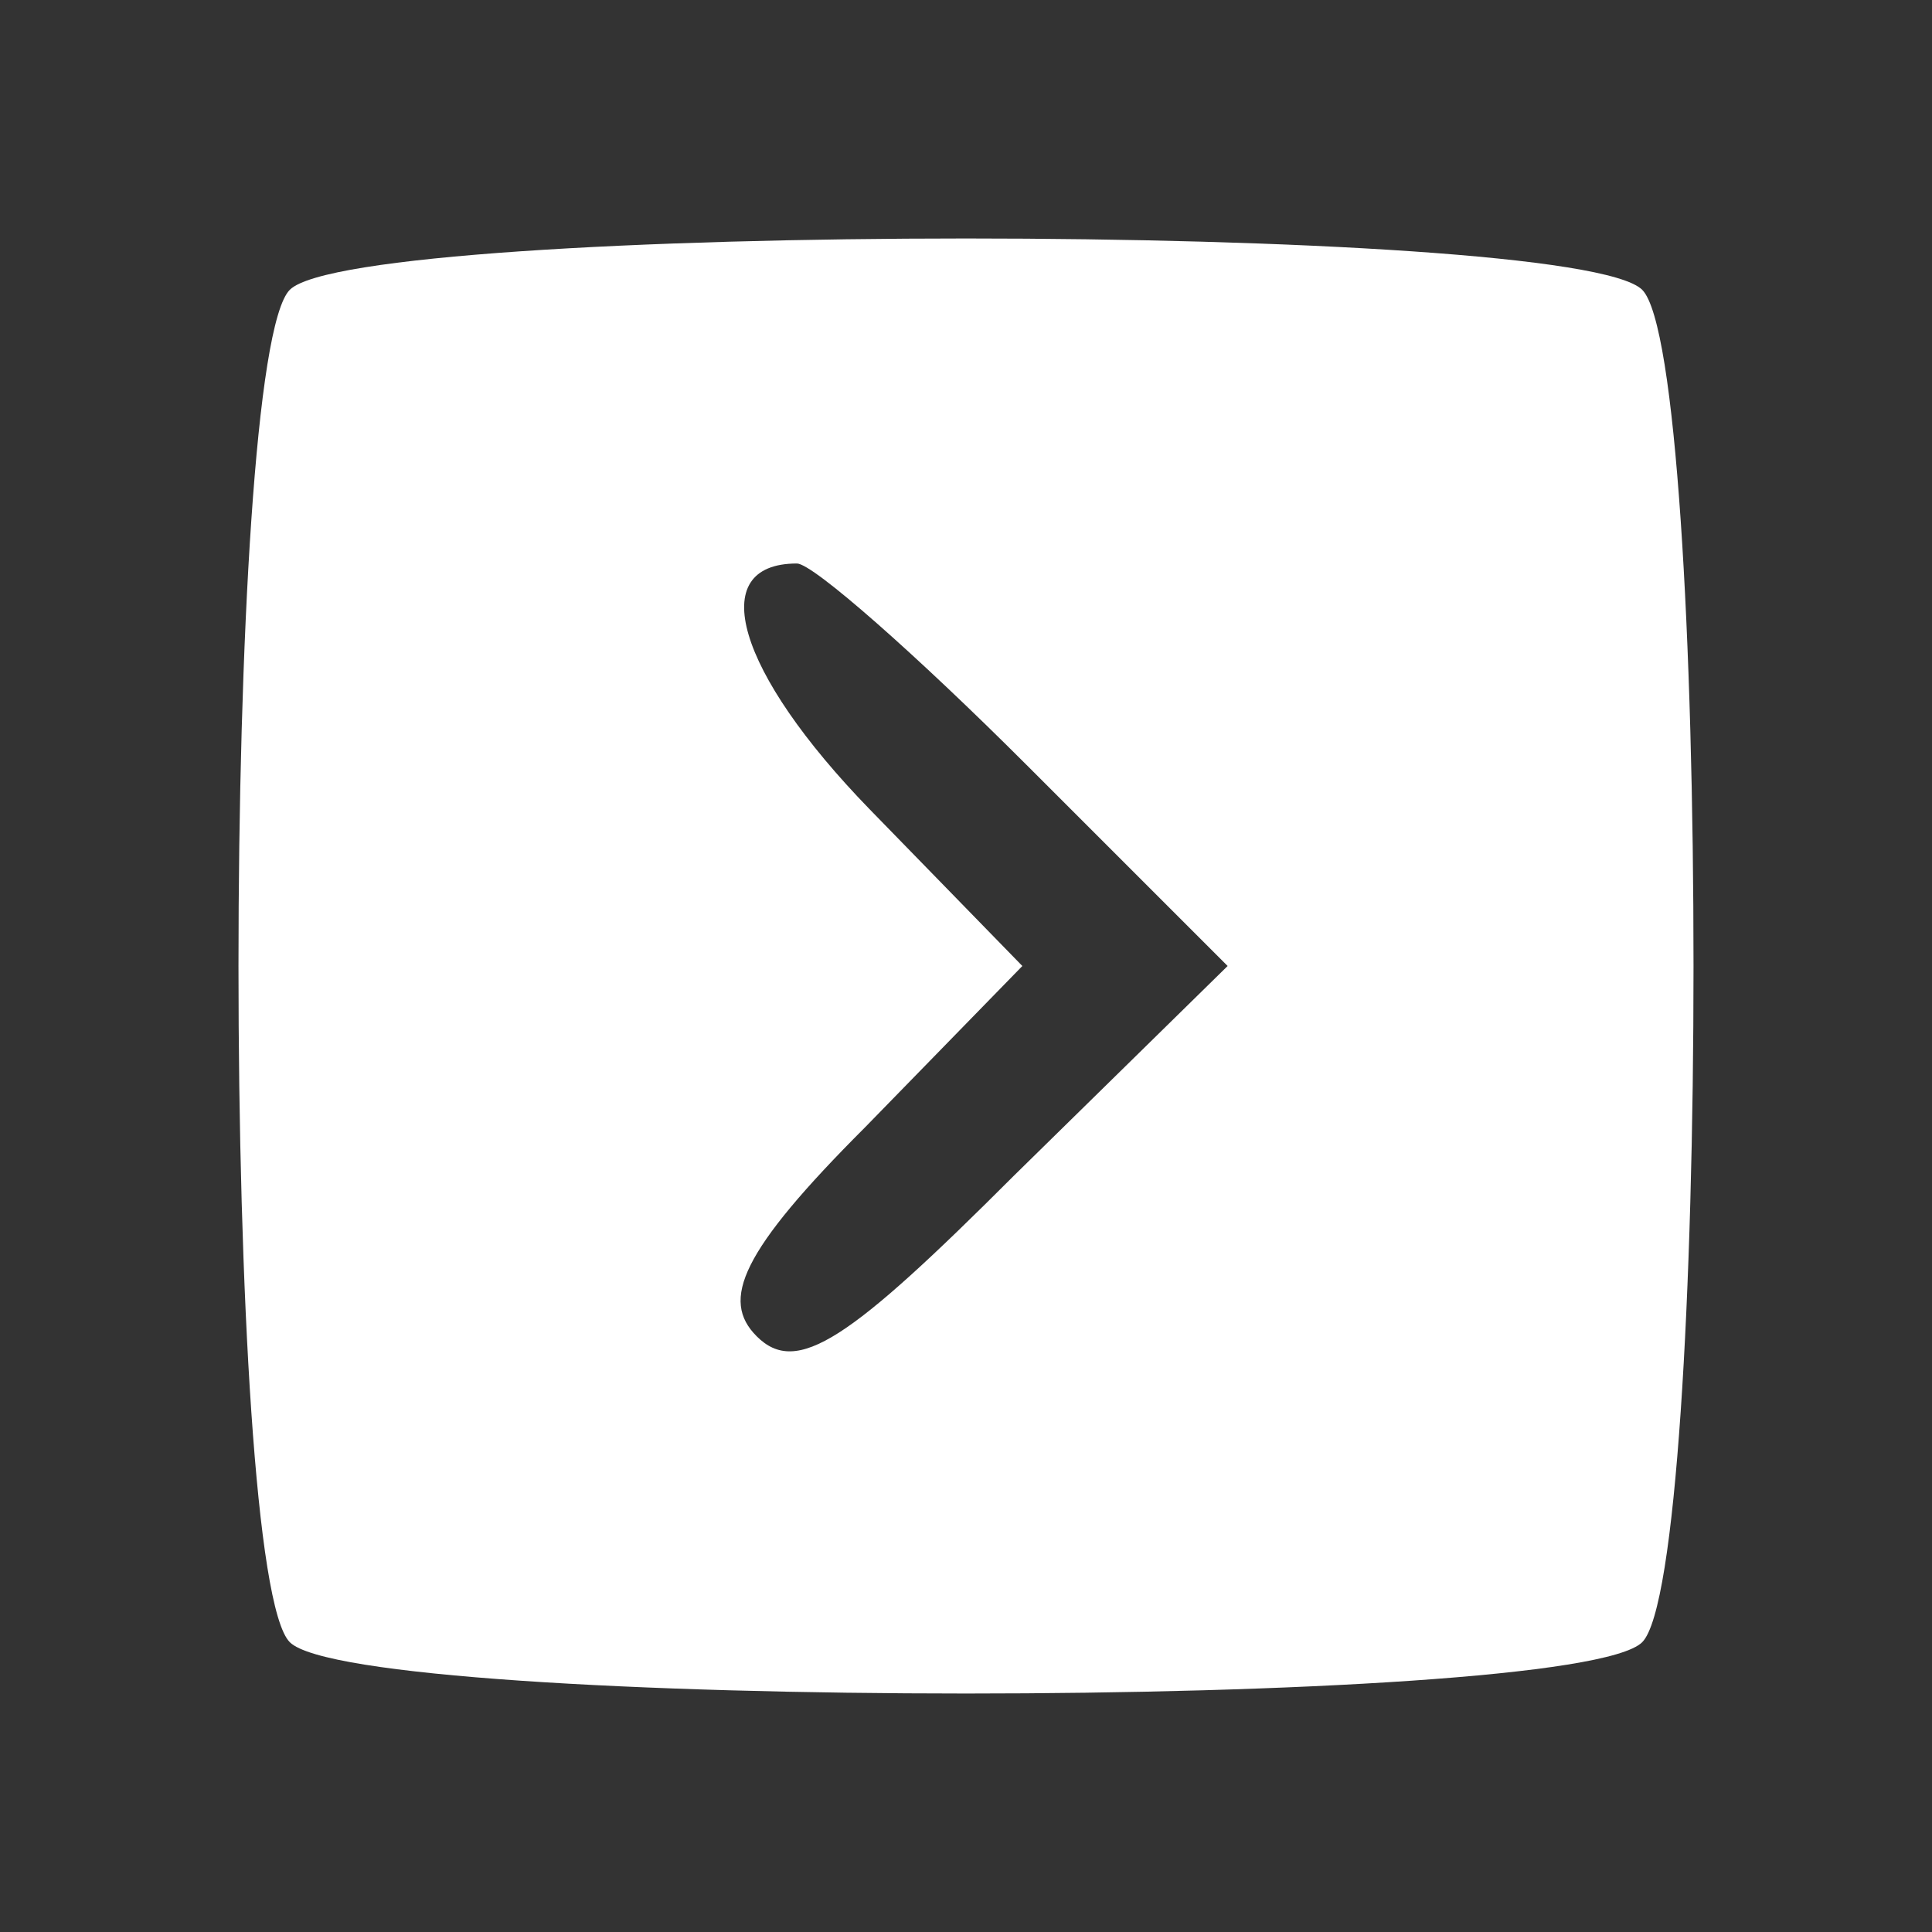 <?xml version="1.0" standalone="no"?>
<!DOCTYPE svg PUBLIC "-//W3C//DTD SVG 20010904//EN"
 "http://www.w3.org/TR/2001/REC-SVG-20010904/DTD/svg10.dtd">
<svg version="1.0" xmlns="http://www.w3.org/2000/svg"
 width="48pt" height="48pt" viewBox="0 0 48 48"
 preserveAspectRatio="xMidYMid meet">

<rect x="0" y="0" width="48" height="48" fill="#333333" stroke="none"/>

<g transform="translate(0,48) scale(0.1,-0.1)"
fill="#fff" stroke="none">
<path d="M72 408 c-17 -17 -17 -319 0 -336 17 -17 319 -17 336 0 17 17 17 319
0 336 -17 17 -319 17 -336 0z m183 -118 l50 -50 -53 -52 c-41 -41 -54 -50 -64
-40 -9 9 -4 21 27 52 l39 40 -38 39 c-33 34 -41 61 -18 61 4 0 30 -23 57 -50z"/>
</g>
</svg>
